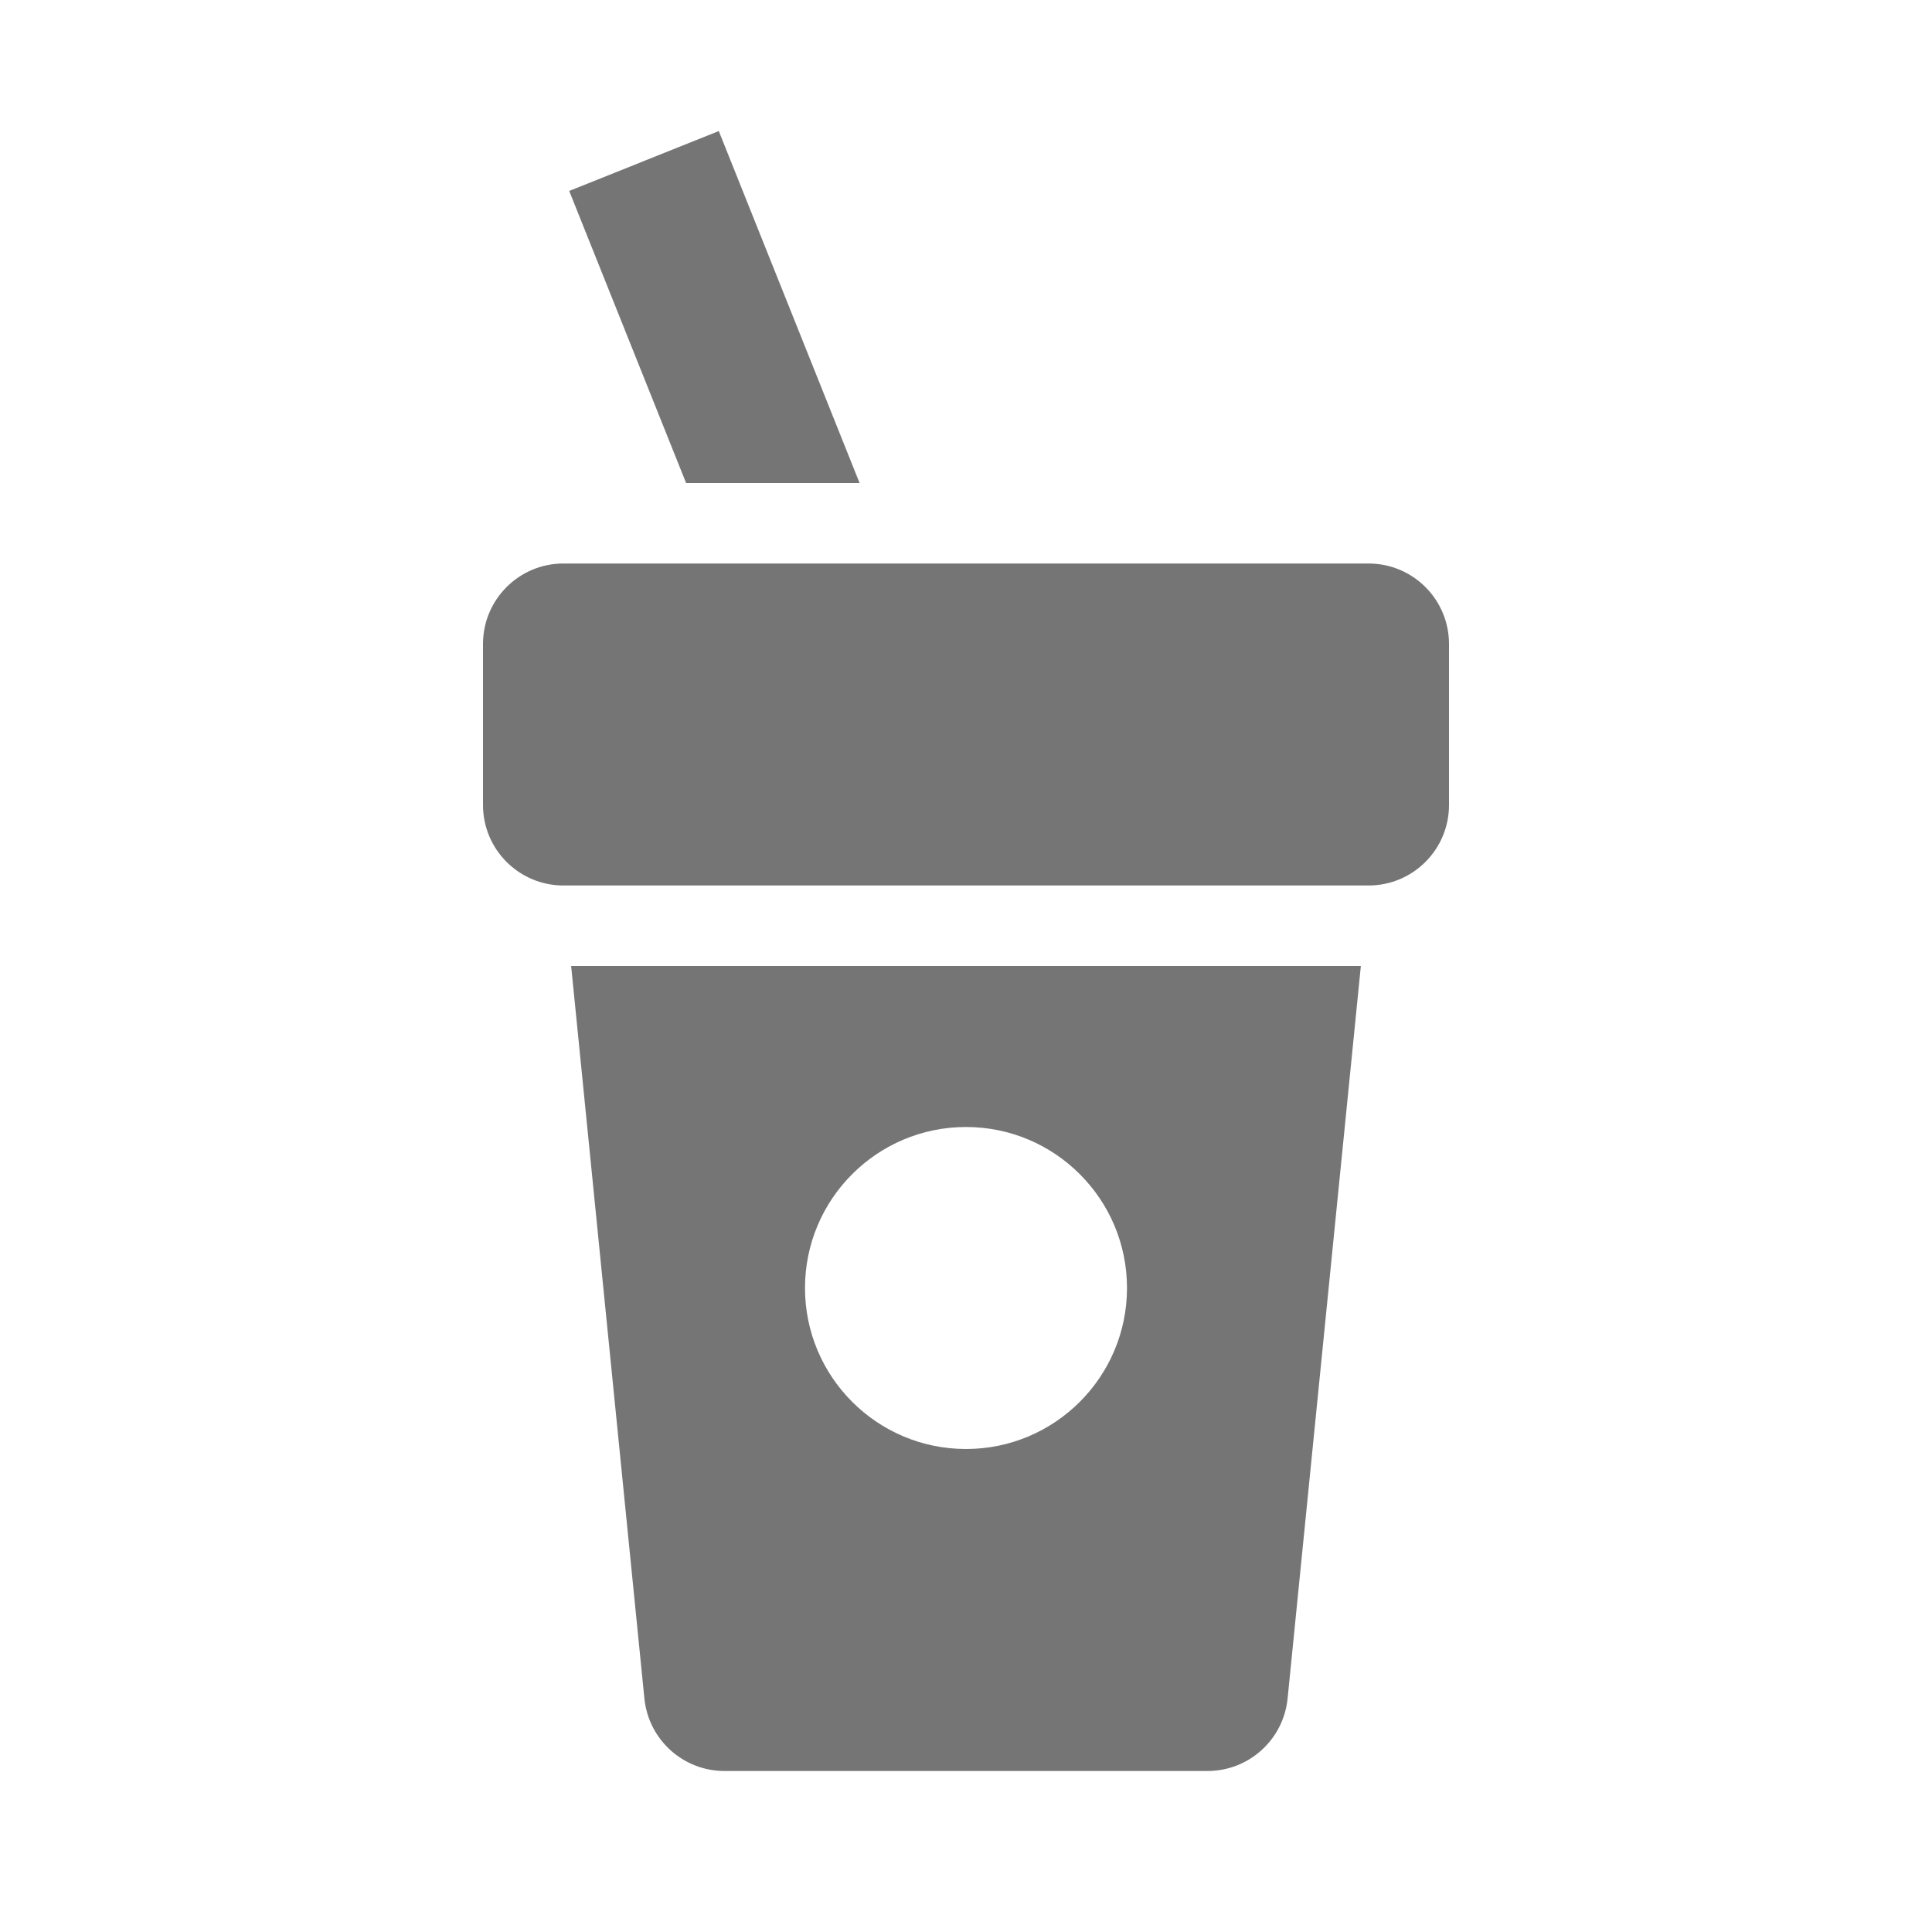 <?xml version="1.0" encoding="utf-8"?>
<!-- Generator: Adobe Illustrator 17.1.0, SVG Export Plug-In . SVG Version: 6.00 Build 0)  -->
<!DOCTYPE svg PUBLIC "-//W3C//DTD SVG 1.1//EN" "http://www.w3.org/Graphics/SVG/1.1/DTD/svg11.dtd">
<svg version="1.1" xmlns="http://www.w3.org/2000/svg" xmlns:xlink="http://www.w3.org/1999/xlink" x="0px" y="0px" width="24px"
	 height="24px" viewBox="0 0 24 24" enable-background="new 0 0 24 24" xml:space="preserve">
<g id="Frame_-_24px">
	<rect fill="none" width="24" height="24"/>
</g>
<g id="Filled_Icons">
	<g>
		<path fill="#757575" d="M17,7H7C6.447,7,6,7.448,6,8v2c0,0.552,0.447,1,1,1h10c0.553,0,1-0.448,1-1V8C18,7.448,17.553,7,17,7z"/>
		<path fill="#757575" d="M8.005,21.1C8.057,21.611,8.486,22,9,22h6c0.514,0,0.943-0.389,0.995-0.9l0.91-9.1H7.095L8.005,21.1z
			 M12,14c1.104,0,2,0.896,2,2s-0.896,2-2,2s-2-0.896-2-2S10.896,14,12,14z"/>
		<polygon fill="#757575" points="10.678,6 8.929,1.628 7.071,2.372 8.523,6 		"/>
	</g>
</g>
</svg>
